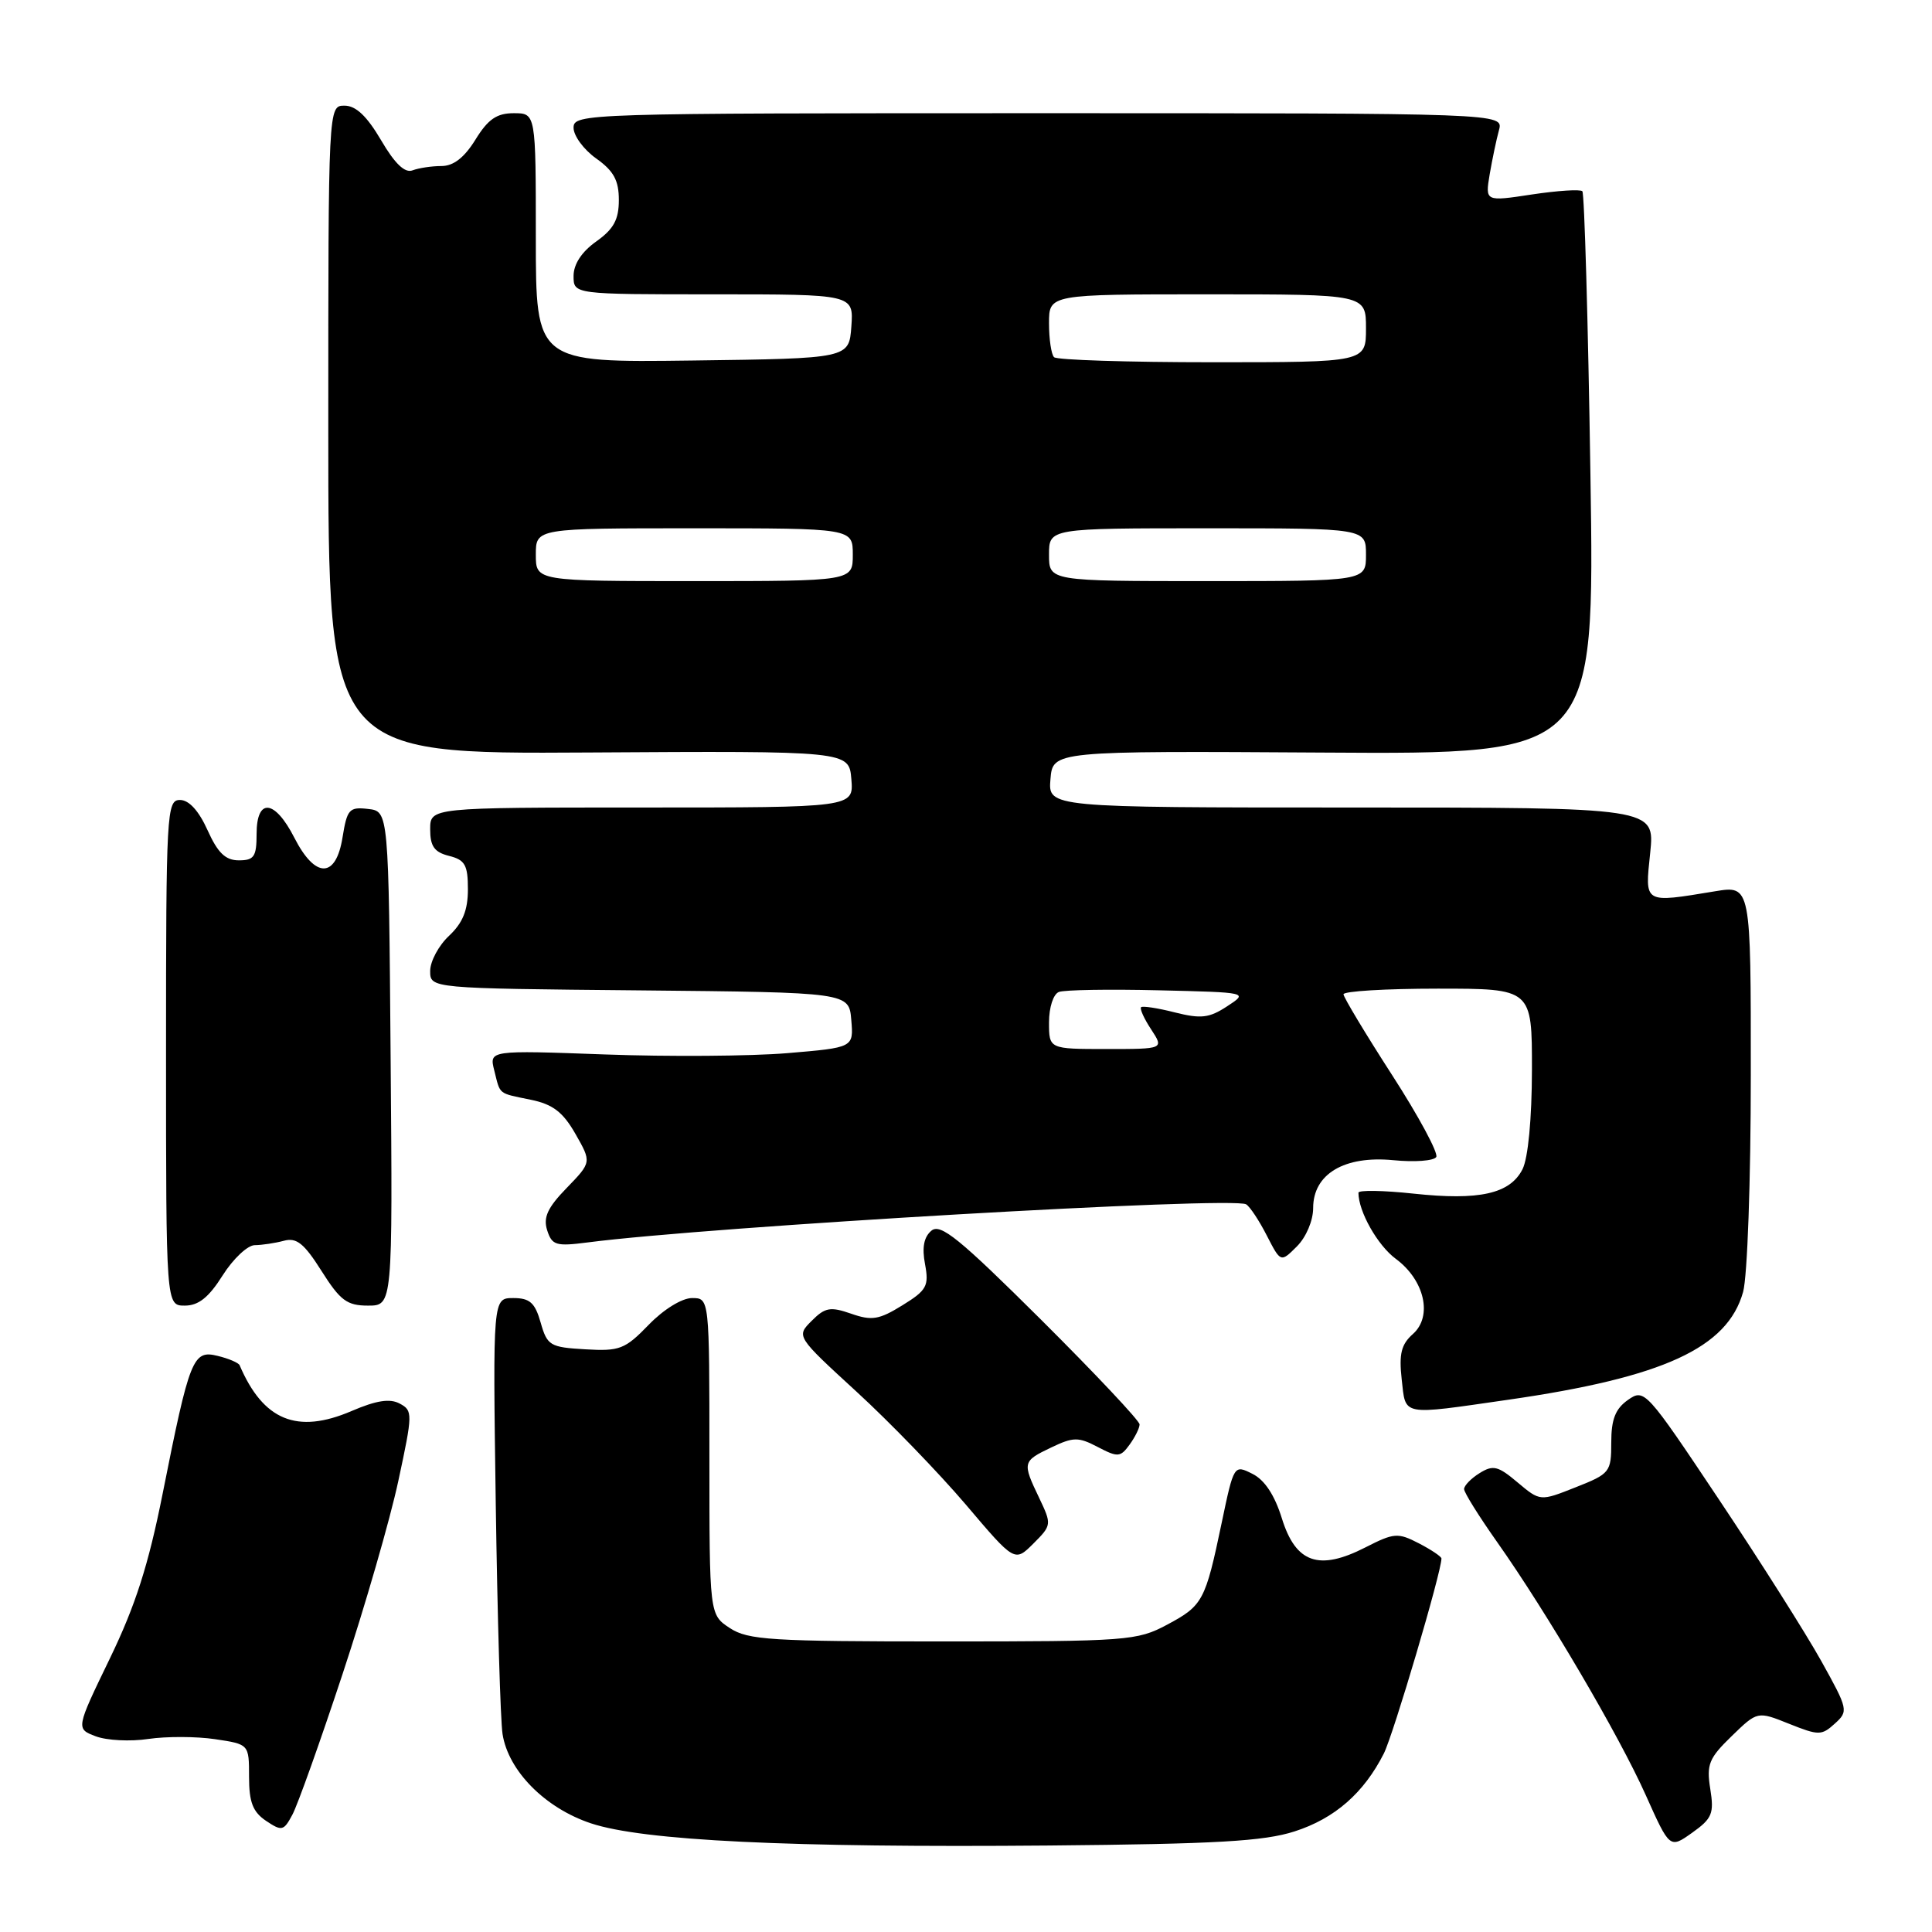 <?xml version="1.0" encoding="UTF-8" standalone="no"?>
<!DOCTYPE svg PUBLIC "-//W3C//DTD SVG 1.1//EN" "http://www.w3.org/Graphics/SVG/1.1/DTD/svg11.dtd" >
<svg xmlns="http://www.w3.org/2000/svg" xmlns:xlink="http://www.w3.org/1999/xlink" version="1.1" viewBox="0 0 256 256">
 <g >
 <path fill="currentColor"
d=" M 171.54 242.67 C 176.86 240.96 180.72 237.58 183.37 232.34 C 184.64 229.80 191.00 208.30 191.00 206.51 C 191.00 206.26 189.65 205.35 188.01 204.50 C 185.22 203.06 184.72 203.10 180.92 205.04 C 174.77 208.18 171.70 207.12 169.86 201.21 C 168.90 198.11 167.57 196.09 165.95 195.29 C 163.51 194.06 163.49 194.09 161.88 201.78 C 159.71 212.15 159.39 212.75 154.63 215.29 C 150.68 217.40 149.39 217.50 124.96 217.50 C 102.19 217.50 99.12 217.31 96.71 215.73 C 94.00 213.95 94.00 213.95 94.00 192.98 C 94.00 172.00 94.00 172.00 91.70 172.00 C 90.37 172.00 87.93 173.50 85.96 175.54 C 82.81 178.79 82.11 179.06 77.54 178.79 C 72.88 178.52 72.51 178.30 71.64 175.25 C 70.89 172.61 70.20 172.00 68.01 172.00 C 65.30 172.00 65.30 172.00 65.69 199.25 C 65.91 214.24 66.31 227.97 66.59 229.77 C 67.35 234.65 72.23 239.58 78.30 241.60 C 85.21 243.90 104.59 244.84 139.00 244.54 C 161.15 244.34 167.48 243.98 171.54 242.67 Z  M 226.62 237.04 C 226.10 233.79 226.44 232.97 229.45 230.05 C 232.87 226.73 232.87 226.73 237.06 228.41 C 240.99 229.98 241.37 229.98 243.12 228.39 C 244.95 226.74 244.89 226.50 241.33 220.10 C 239.31 216.47 233.22 206.85 227.79 198.72 C 218.10 184.20 217.89 183.97 215.71 185.50 C 214.05 186.67 213.50 188.06 213.50 191.13 C 213.50 195.06 213.33 195.28 208.79 197.07 C 204.08 198.94 204.08 198.94 201.09 196.43 C 198.50 194.24 197.84 194.08 196.05 195.20 C 194.92 195.90 194.00 196.85 194.00 197.31 C 194.00 197.77 195.97 200.92 198.37 204.32 C 204.98 213.68 214.53 229.94 218.08 237.88 C 221.25 244.96 221.25 244.96 224.23 242.84 C 226.87 240.96 227.14 240.30 226.62 237.04 Z  M 45.39 221.82 C 48.36 212.85 51.69 201.33 52.78 196.23 C 54.70 187.29 54.71 186.91 52.96 185.98 C 51.66 185.28 49.86 185.56 46.56 186.98 C 39.36 190.06 34.88 188.22 31.75 180.90 C 31.61 180.58 30.30 180.01 28.83 179.66 C 25.56 178.85 25.13 179.93 21.54 197.97 C 19.67 207.36 17.95 212.74 14.56 219.75 C 10.05 229.07 10.05 229.07 12.69 230.07 C 14.14 230.62 17.28 230.78 19.66 230.42 C 22.05 230.07 26.02 230.08 28.50 230.45 C 33.00 231.12 33.00 231.12 33.00 235.44 C 33.00 238.80 33.50 240.09 35.25 241.27 C 37.34 242.67 37.59 242.62 38.74 240.46 C 39.43 239.19 42.42 230.80 45.39 221.82 Z  M 137.70 198.49 C 135.44 193.77 135.48 193.62 139.29 191.80 C 142.24 190.39 142.89 190.39 145.47 191.74 C 148.11 193.12 148.46 193.10 149.67 191.43 C 150.40 190.43 151.00 189.22 151.00 188.74 C 151.00 188.26 145.12 182.01 137.94 174.86 C 127.12 164.10 124.62 162.07 123.42 163.07 C 122.42 163.90 122.15 165.30 122.57 167.50 C 123.11 170.40 122.81 170.96 119.57 172.96 C 116.48 174.87 115.52 175.03 112.78 174.07 C 110.02 173.11 109.32 173.24 107.55 175.02 C 105.50 177.07 105.50 177.07 113.50 184.41 C 117.90 188.44 124.41 195.18 127.98 199.37 C 134.45 207.00 134.45 207.00 136.93 204.53 C 139.36 202.10 139.37 202.00 137.70 198.49 Z  M 199.87 185.47 C 220.41 182.51 228.90 178.61 230.97 171.19 C 231.54 169.13 231.99 156.44 231.99 142.41 C 232.00 117.32 232.00 117.32 227.25 118.10 C 217.72 119.67 217.95 119.80 218.66 113.00 C 219.28 107.00 219.28 107.00 179.08 107.00 C 138.88 107.00 138.88 107.00 139.19 103.25 C 139.50 99.50 139.50 99.50 175.40 99.72 C 211.31 99.95 211.31 99.95 210.74 62.89 C 210.43 42.51 209.94 25.61 209.67 25.34 C 209.39 25.06 206.38 25.26 202.98 25.77 C 196.79 26.71 196.79 26.71 197.39 23.10 C 197.73 21.12 198.28 18.49 198.62 17.25 C 199.23 15.00 199.23 15.00 137.62 15.00 C 77.39 15.00 76.00 15.04 76.00 16.93 C 76.00 17.99 77.35 19.83 79.00 21.00 C 81.32 22.65 82.00 23.90 82.00 26.50 C 82.00 29.10 81.32 30.35 79.00 32.00 C 77.07 33.37 76.00 35.01 76.00 36.57 C 76.00 39.00 76.00 39.00 94.56 39.00 C 113.11 39.00 113.11 39.00 112.81 43.25 C 112.50 47.50 112.50 47.50 91.75 47.77 C 71.00 48.04 71.00 48.04 71.00 31.52 C 71.00 15.00 71.00 15.00 68.08 15.00 C 65.82 15.00 64.67 15.79 63.00 18.50 C 61.53 20.88 60.09 22.00 58.50 22.00 C 57.22 22.00 55.49 22.26 54.67 22.57 C 53.65 22.97 52.32 21.70 50.49 18.57 C 48.62 15.39 47.16 14.00 45.65 14.00 C 43.50 14.00 43.50 14.00 43.50 56.96 C 43.50 99.92 43.50 99.92 78.00 99.71 C 112.50 99.50 112.50 99.50 112.81 103.25 C 113.12 107.00 113.12 107.00 85.06 107.00 C 57.00 107.00 57.00 107.00 57.00 109.89 C 57.00 112.14 57.55 112.92 59.50 113.41 C 61.62 113.94 62.00 114.62 62.00 117.84 C 62.00 120.61 61.32 122.29 59.50 124.00 C 58.12 125.29 57.00 127.39 57.00 128.66 C 57.00 130.97 57.00 130.97 84.75 131.23 C 112.50 131.50 112.50 131.50 112.80 135.16 C 113.11 138.81 113.11 138.81 104.30 139.55 C 99.46 139.95 88.60 140.03 80.16 139.72 C 64.82 139.16 64.82 139.16 65.49 141.83 C 66.32 145.13 65.92 144.81 70.37 145.73 C 73.26 146.33 74.60 147.36 76.25 150.25 C 78.39 154.00 78.39 154.00 75.10 157.40 C 72.56 160.01 71.96 161.31 72.50 163.01 C 73.14 165.01 73.67 165.17 77.85 164.63 C 94.07 162.52 163.39 158.51 165.12 159.58 C 165.62 159.88 166.85 161.74 167.86 163.72 C 169.70 167.30 169.70 167.30 171.85 165.15 C 173.07 163.93 174.00 161.74 174.00 160.07 C 174.00 155.56 178.13 153.10 184.62 153.73 C 187.44 154.01 189.99 153.82 190.31 153.31 C 190.62 152.81 187.99 147.92 184.46 142.45 C 180.93 136.98 178.04 132.16 178.02 131.75 C 178.01 131.34 183.62 131.00 190.50 131.00 C 203.00 131.00 203.00 131.00 202.99 141.75 C 202.98 148.27 202.48 153.46 201.74 154.93 C 200.08 158.19 196.03 159.10 187.29 158.16 C 183.28 157.73 180.00 157.68 180.00 158.04 C 180.00 160.53 182.54 165.03 184.96 166.81 C 188.77 169.63 189.86 174.43 187.21 176.77 C 185.67 178.14 185.36 179.40 185.73 182.75 C 186.29 187.69 185.49 187.54 199.87 185.47 Z  M 29.50 169.00 C 30.89 166.80 32.81 164.99 33.76 164.99 C 34.72 164.98 36.45 164.72 37.61 164.41 C 39.30 163.95 40.29 164.75 42.61 168.42 C 45.08 172.33 45.98 173.00 48.76 173.00 C 52.03 173.00 52.03 173.00 51.76 140.25 C 51.50 107.50 51.50 107.50 48.77 107.19 C 46.28 106.90 45.99 107.23 45.39 110.94 C 44.52 116.42 41.78 116.45 39.00 111.00 C 36.41 105.92 34.00 105.68 34.00 110.50 C 34.00 113.51 33.67 114.00 31.65 114.00 C 29.88 114.00 28.86 113.02 27.50 110.00 C 26.34 107.43 25.04 106.00 23.85 106.00 C 22.09 106.00 22.00 107.58 22.00 139.50 C 22.00 173.00 22.00 173.00 24.49 173.00 C 26.30 173.00 27.66 171.92 29.50 169.00 Z  M 139.00 135.47 C 139.00 133.48 139.57 131.72 140.31 131.44 C 141.03 131.16 146.97 131.06 153.52 131.22 C 165.42 131.50 165.42 131.50 162.60 133.34 C 160.22 134.90 159.14 135.02 155.67 134.15 C 153.41 133.57 151.40 133.27 151.20 133.46 C 151.00 133.66 151.60 134.99 152.54 136.41 C 154.23 139.00 154.23 139.00 146.62 139.00 C 139.00 139.00 139.00 139.00 139.00 135.47 Z  M 71.00 73.50 C 71.00 70.00 71.00 70.00 92.00 70.00 C 113.00 70.00 113.00 70.00 113.00 73.50 C 113.00 77.00 113.00 77.00 92.00 77.00 C 71.00 77.00 71.00 77.00 71.00 73.50 Z  M 139.00 73.50 C 139.00 70.00 139.00 70.00 160.00 70.00 C 181.00 70.00 181.00 70.00 181.00 73.50 C 181.00 77.00 181.00 77.00 160.00 77.00 C 139.00 77.00 139.00 77.00 139.00 73.50 Z  M 139.67 47.33 C 139.30 46.97 139.00 44.94 139.00 42.83 C 139.00 39.00 139.00 39.00 160.00 39.00 C 181.00 39.00 181.00 39.00 181.00 43.50 C 181.00 48.00 181.00 48.00 160.67 48.00 C 149.48 48.00 140.03 47.70 139.67 47.33 Z "/>
</g>
</svg>